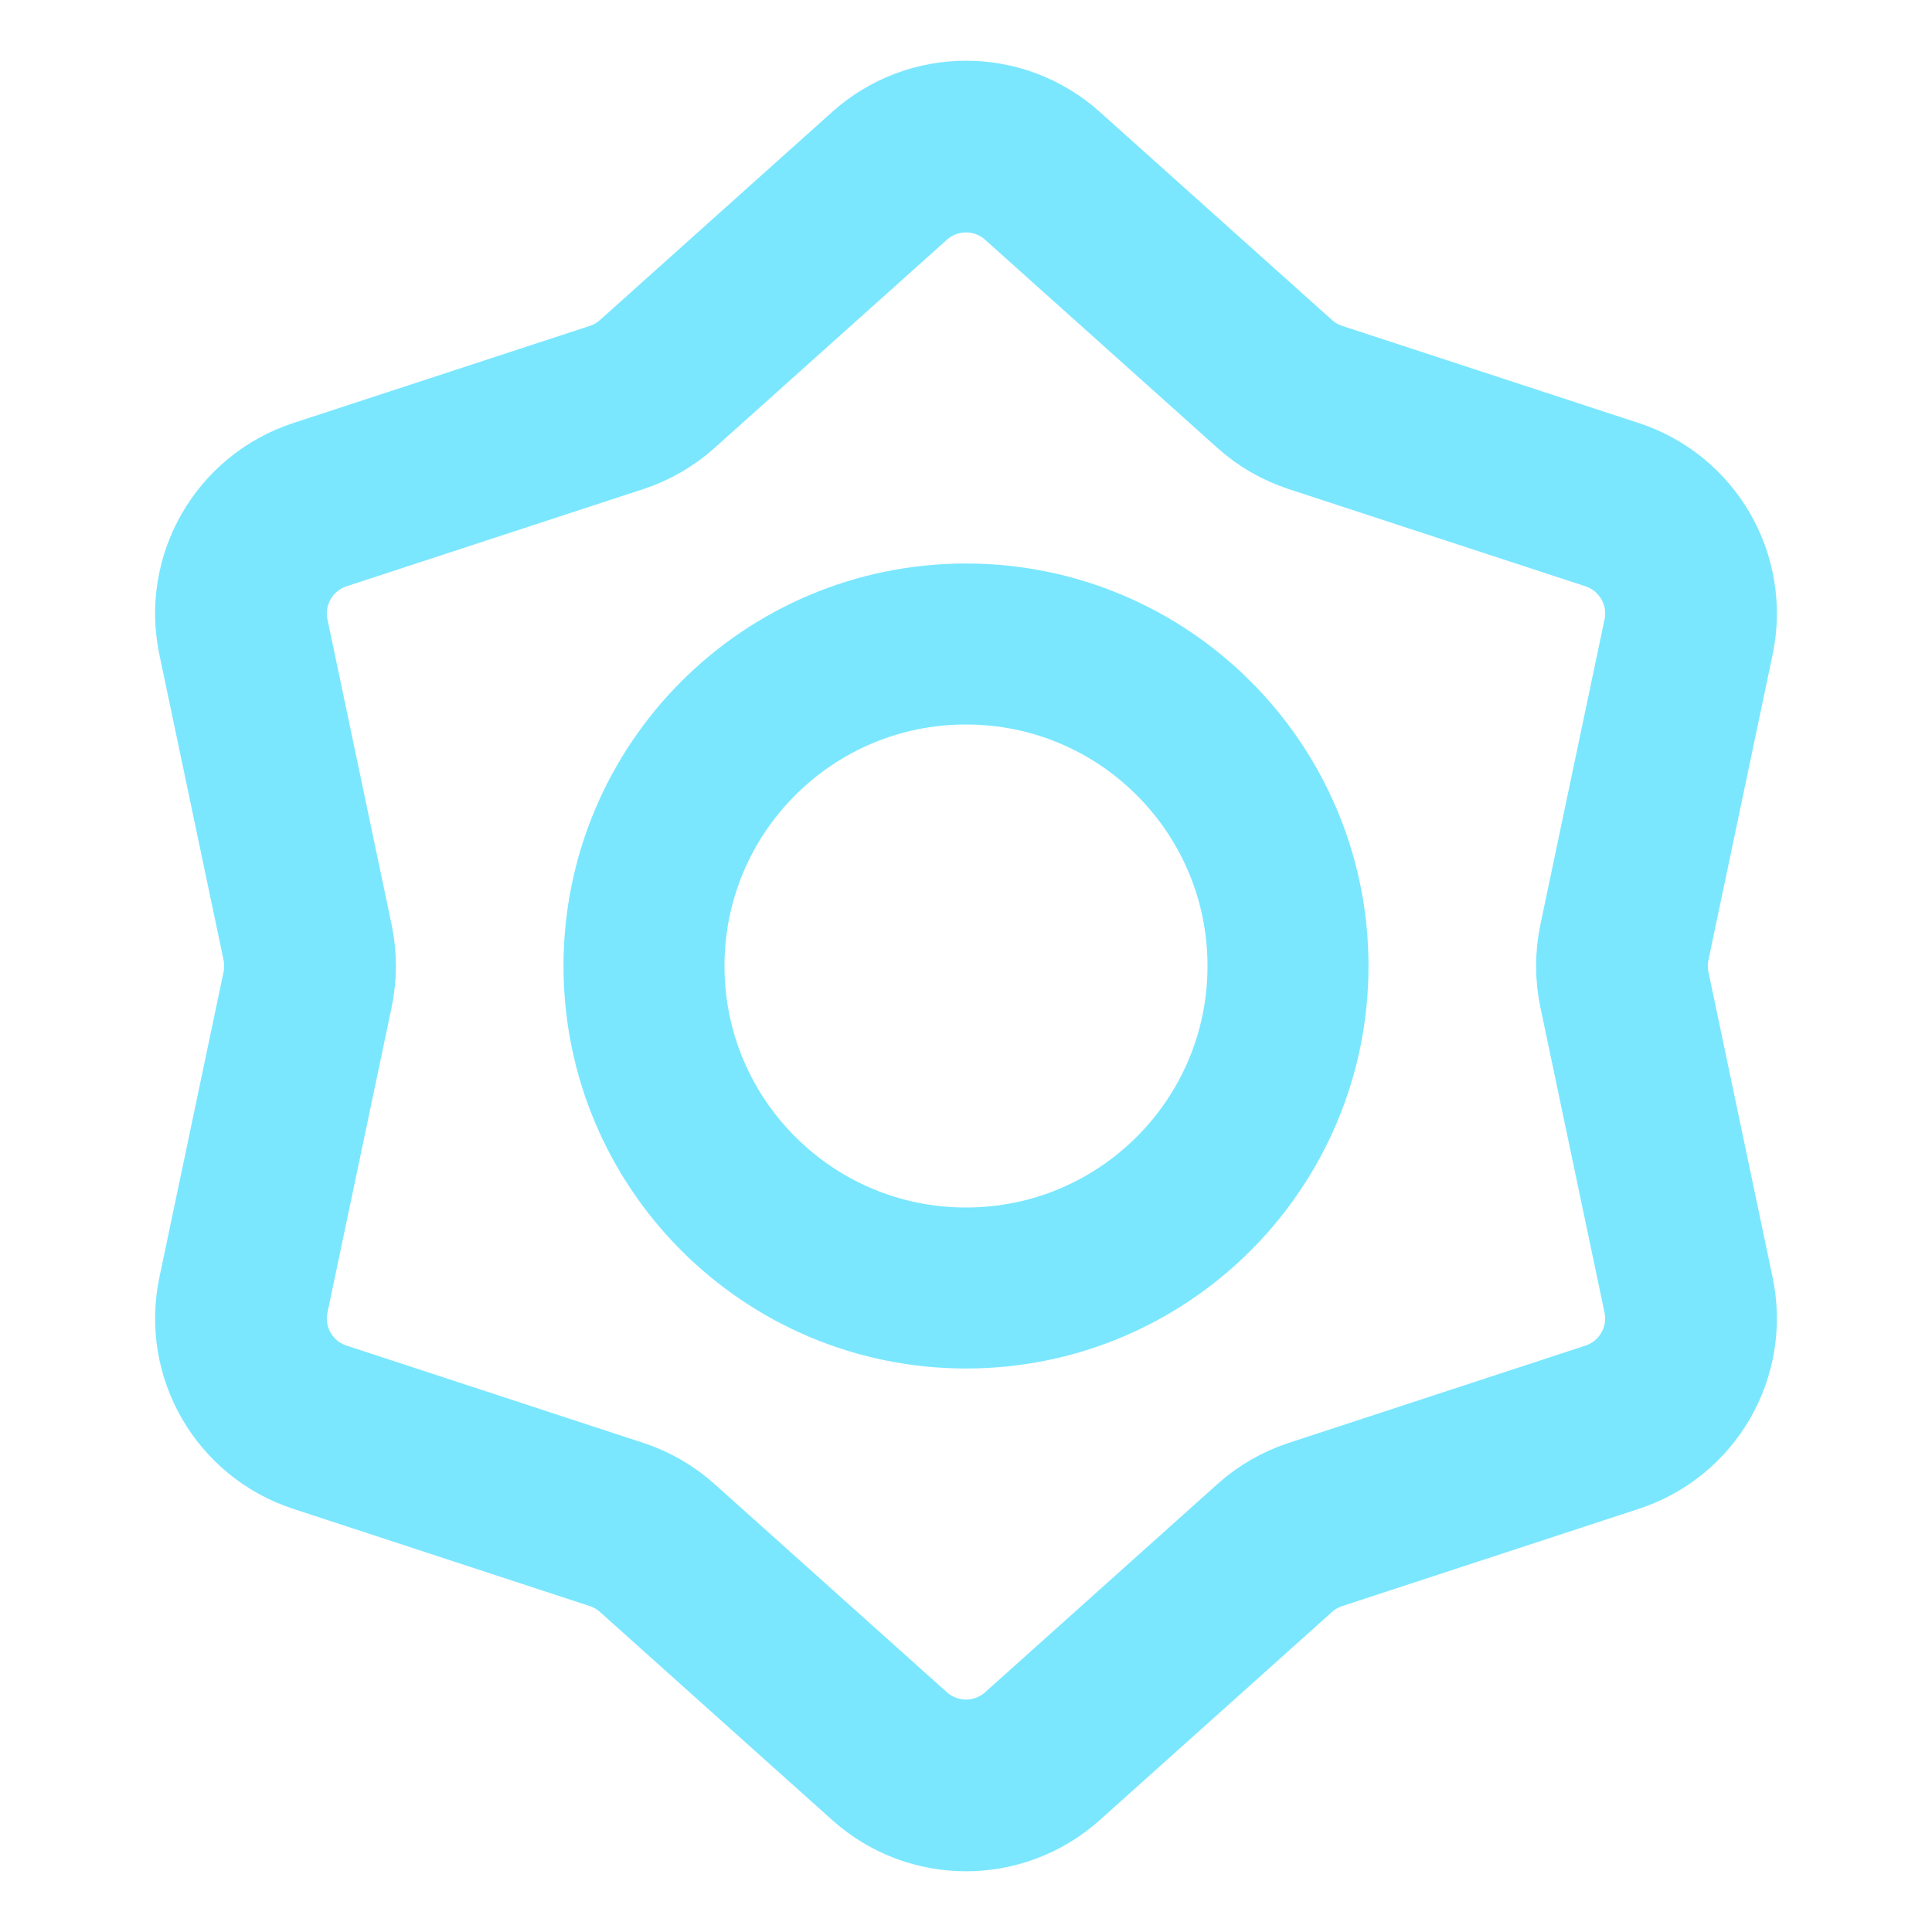 <svg width="18" height="18" viewBox="0 0 18 18" fill="none" xmlns="http://www.w3.org/2000/svg">
<path d="M8.288 1.638C8.693 1.275 9.307 1.275 9.712 1.638L11.877 3.578C11.987 3.677 12.117 3.751 12.257 3.797L15.02 4.702C15.537 4.872 15.844 5.403 15.732 5.935L15.134 8.781C15.104 8.925 15.104 9.075 15.134 9.219L15.732 12.065C15.844 12.597 15.537 13.128 15.02 13.297L12.257 14.203C12.117 14.249 11.987 14.323 11.877 14.422L9.712 16.362C9.307 16.725 8.693 16.725 8.288 16.362L6.123 14.422C6.013 14.323 5.883 14.249 5.743 14.203L2.98 13.297C2.463 13.128 2.156 12.597 2.268 12.065L2.866 9.219C2.896 9.075 2.896 8.925 2.866 8.781L2.268 5.935C2.156 5.403 2.463 4.872 2.98 4.702L5.743 3.797C5.883 3.751 6.013 3.677 6.123 3.578L8.288 1.638Z" stroke="#7AE7FF" stroke-width="1.6"/>
<path d="M12 9C12 10.657 10.657 12 9 12C7.343 12 6 10.657 6 9C6 7.343 7.343 6 9 6C10.657 6 12 7.343 12 9Z" stroke="#7AE7FF" stroke-width="1.5"/>
</svg>
